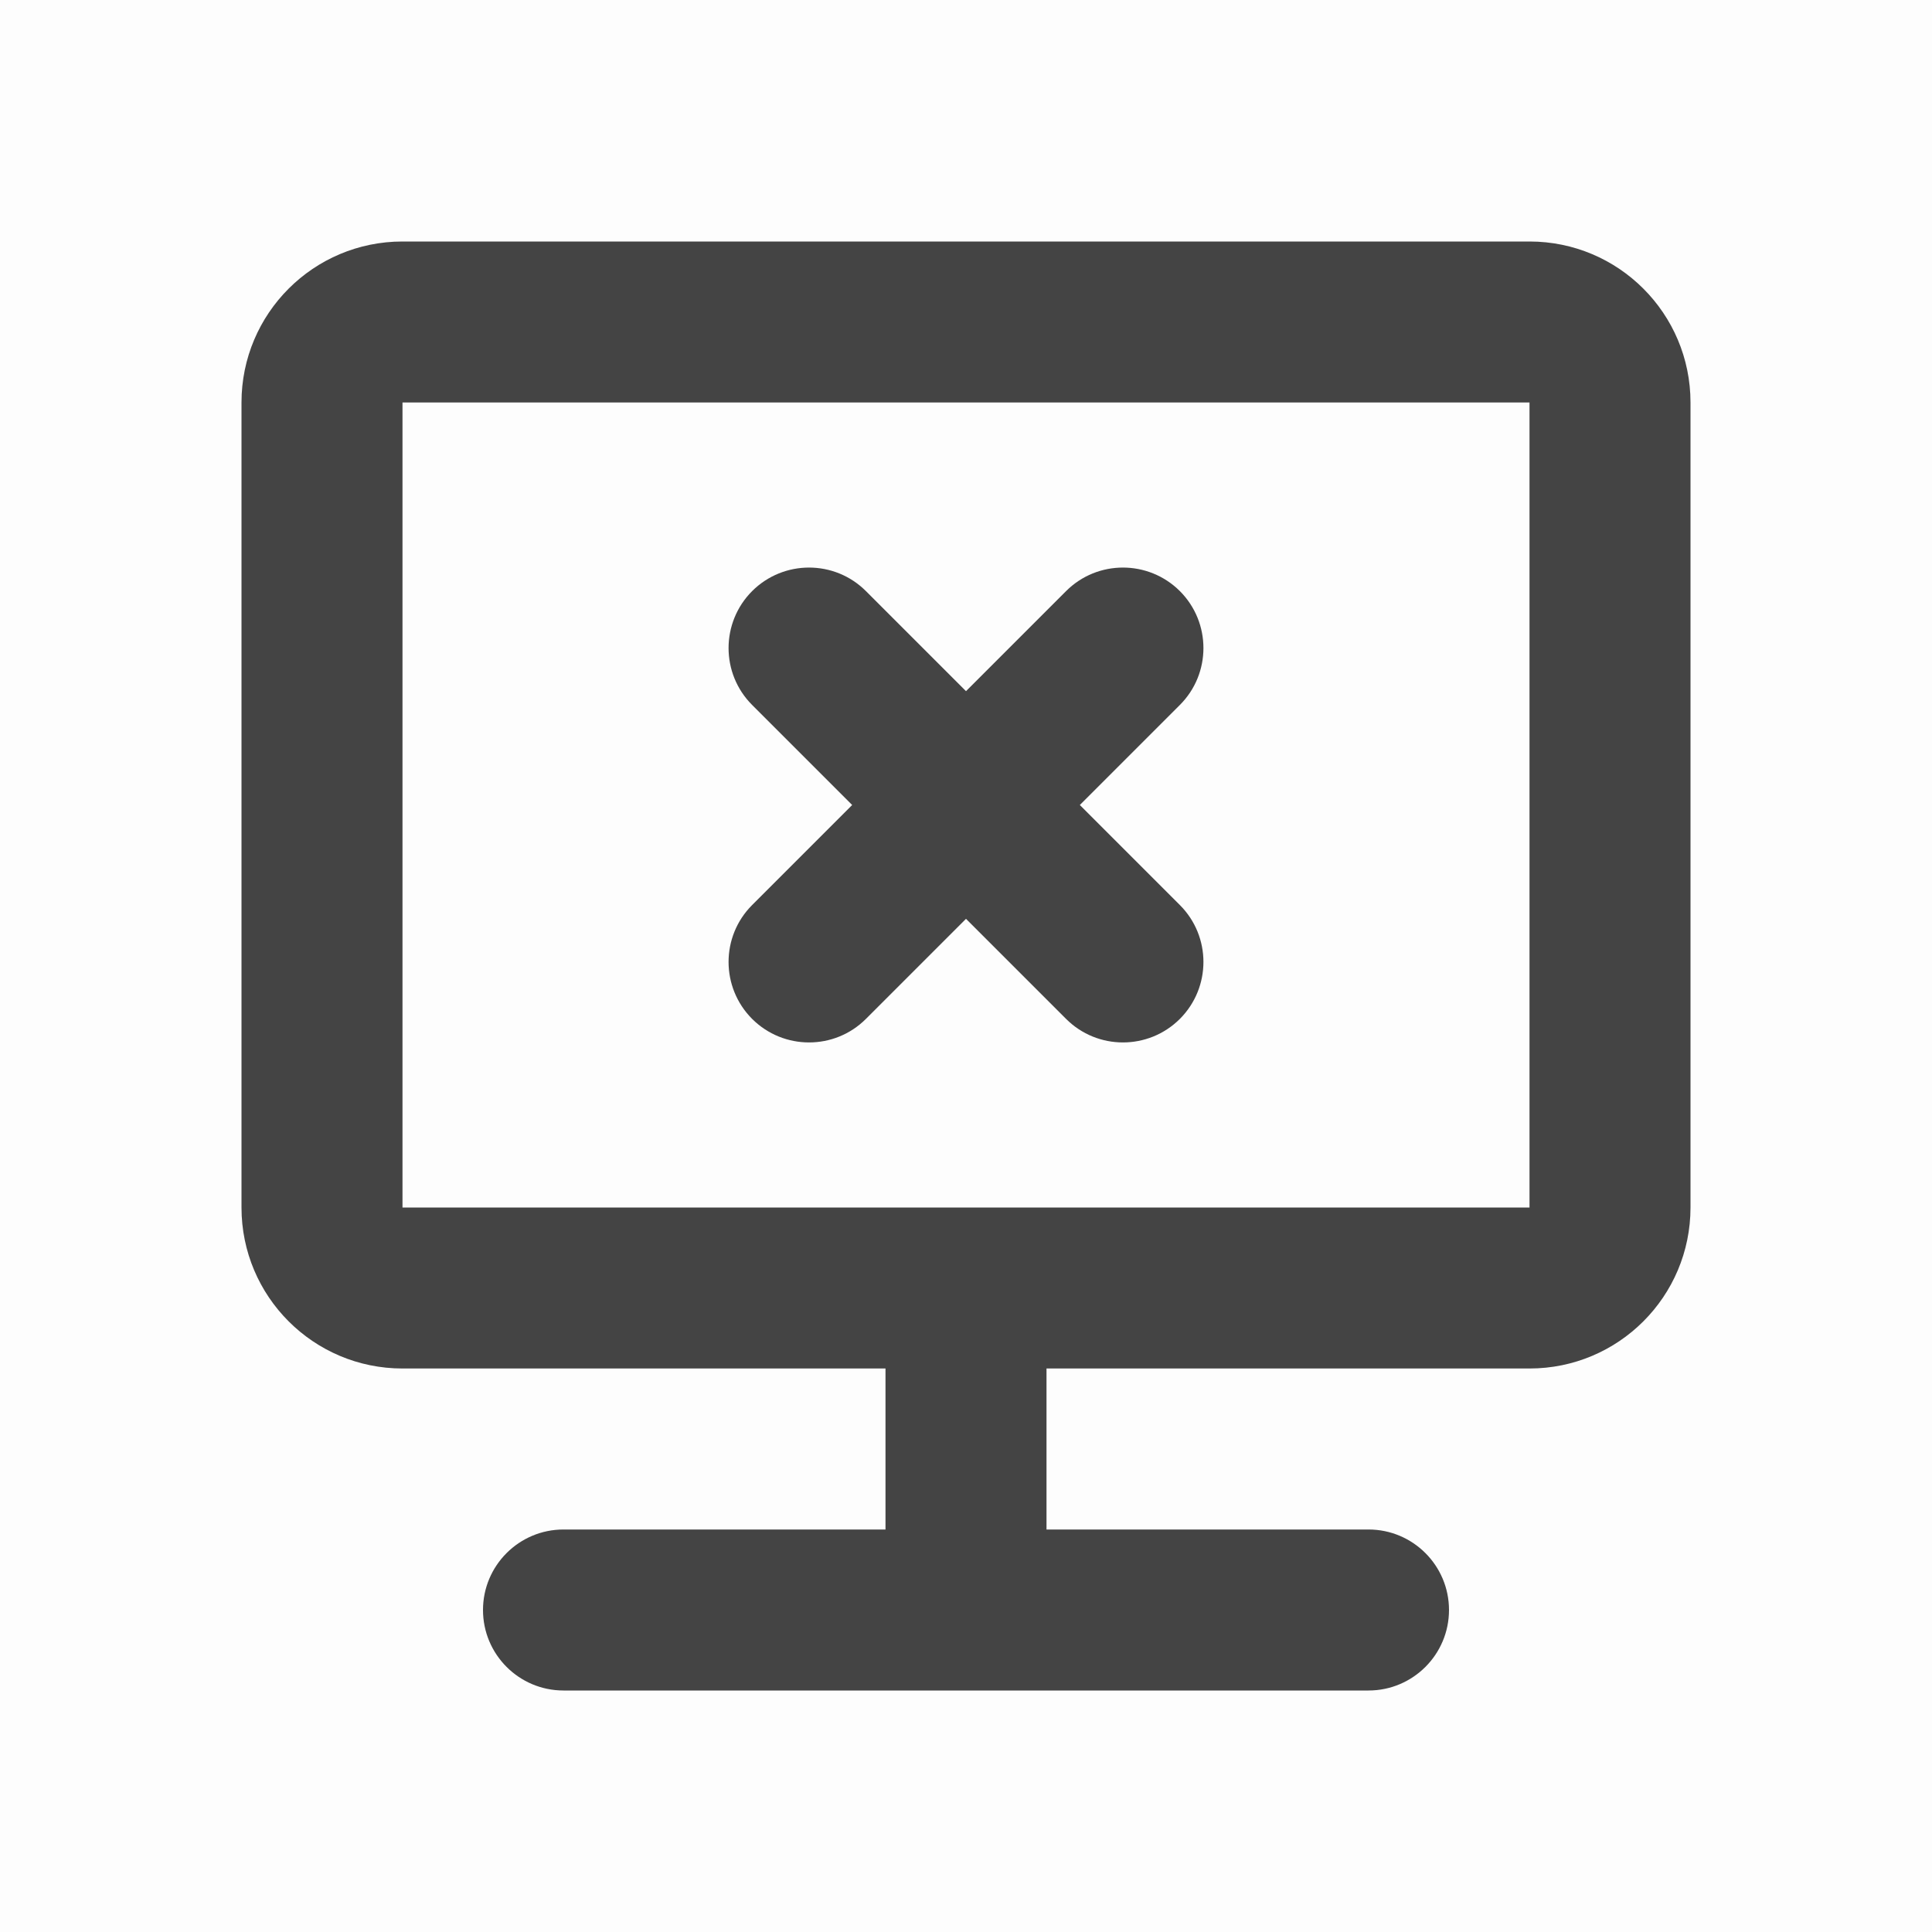 <svg width="24" height="24" viewBox="0 0 24 24" fill="none" xmlns="http://www.w3.org/2000/svg">
<rect width="24" height="24" fill="black" fill-opacity="0.01"/>
<path fill-rule="evenodd" clip-rule="evenodd" d="M5 14V15H12H19V5H5V14ZM19 17H13V19H17C17.552 19 18 19.448 18 20C18 20.552 17.552 21 17 21H7C6.448 21 6 20.552 6 20C6 19.448 6.448 19 7 19H11V17H5C3.895 17 3 16.105 3 15V14V5C3 3.895 3.895 3 5 3H19C20.105 3 21 3.895 21 5V15C21 16.105 20.105 17 19 17ZM14.657 12.657C15.047 12.266 15.047 11.633 14.657 11.243L13.414 10L14.657 8.757C15.047 8.367 15.047 7.734 14.657 7.343C14.266 6.953 13.633 6.953 13.243 7.343L12 8.586L10.757 7.343C10.367 6.953 9.734 6.953 9.343 7.343C8.953 7.734 8.953 8.367 9.343 8.757L10.586 10L9.343 11.243C8.953 11.633 8.953 12.266 9.343 12.657C9.734 13.047 10.367 13.047 10.757 12.657L12 11.414L13.243 12.657C13.633 13.047 14.266 13.047 14.657 12.657Z" fill="#444444"/>
</svg>
